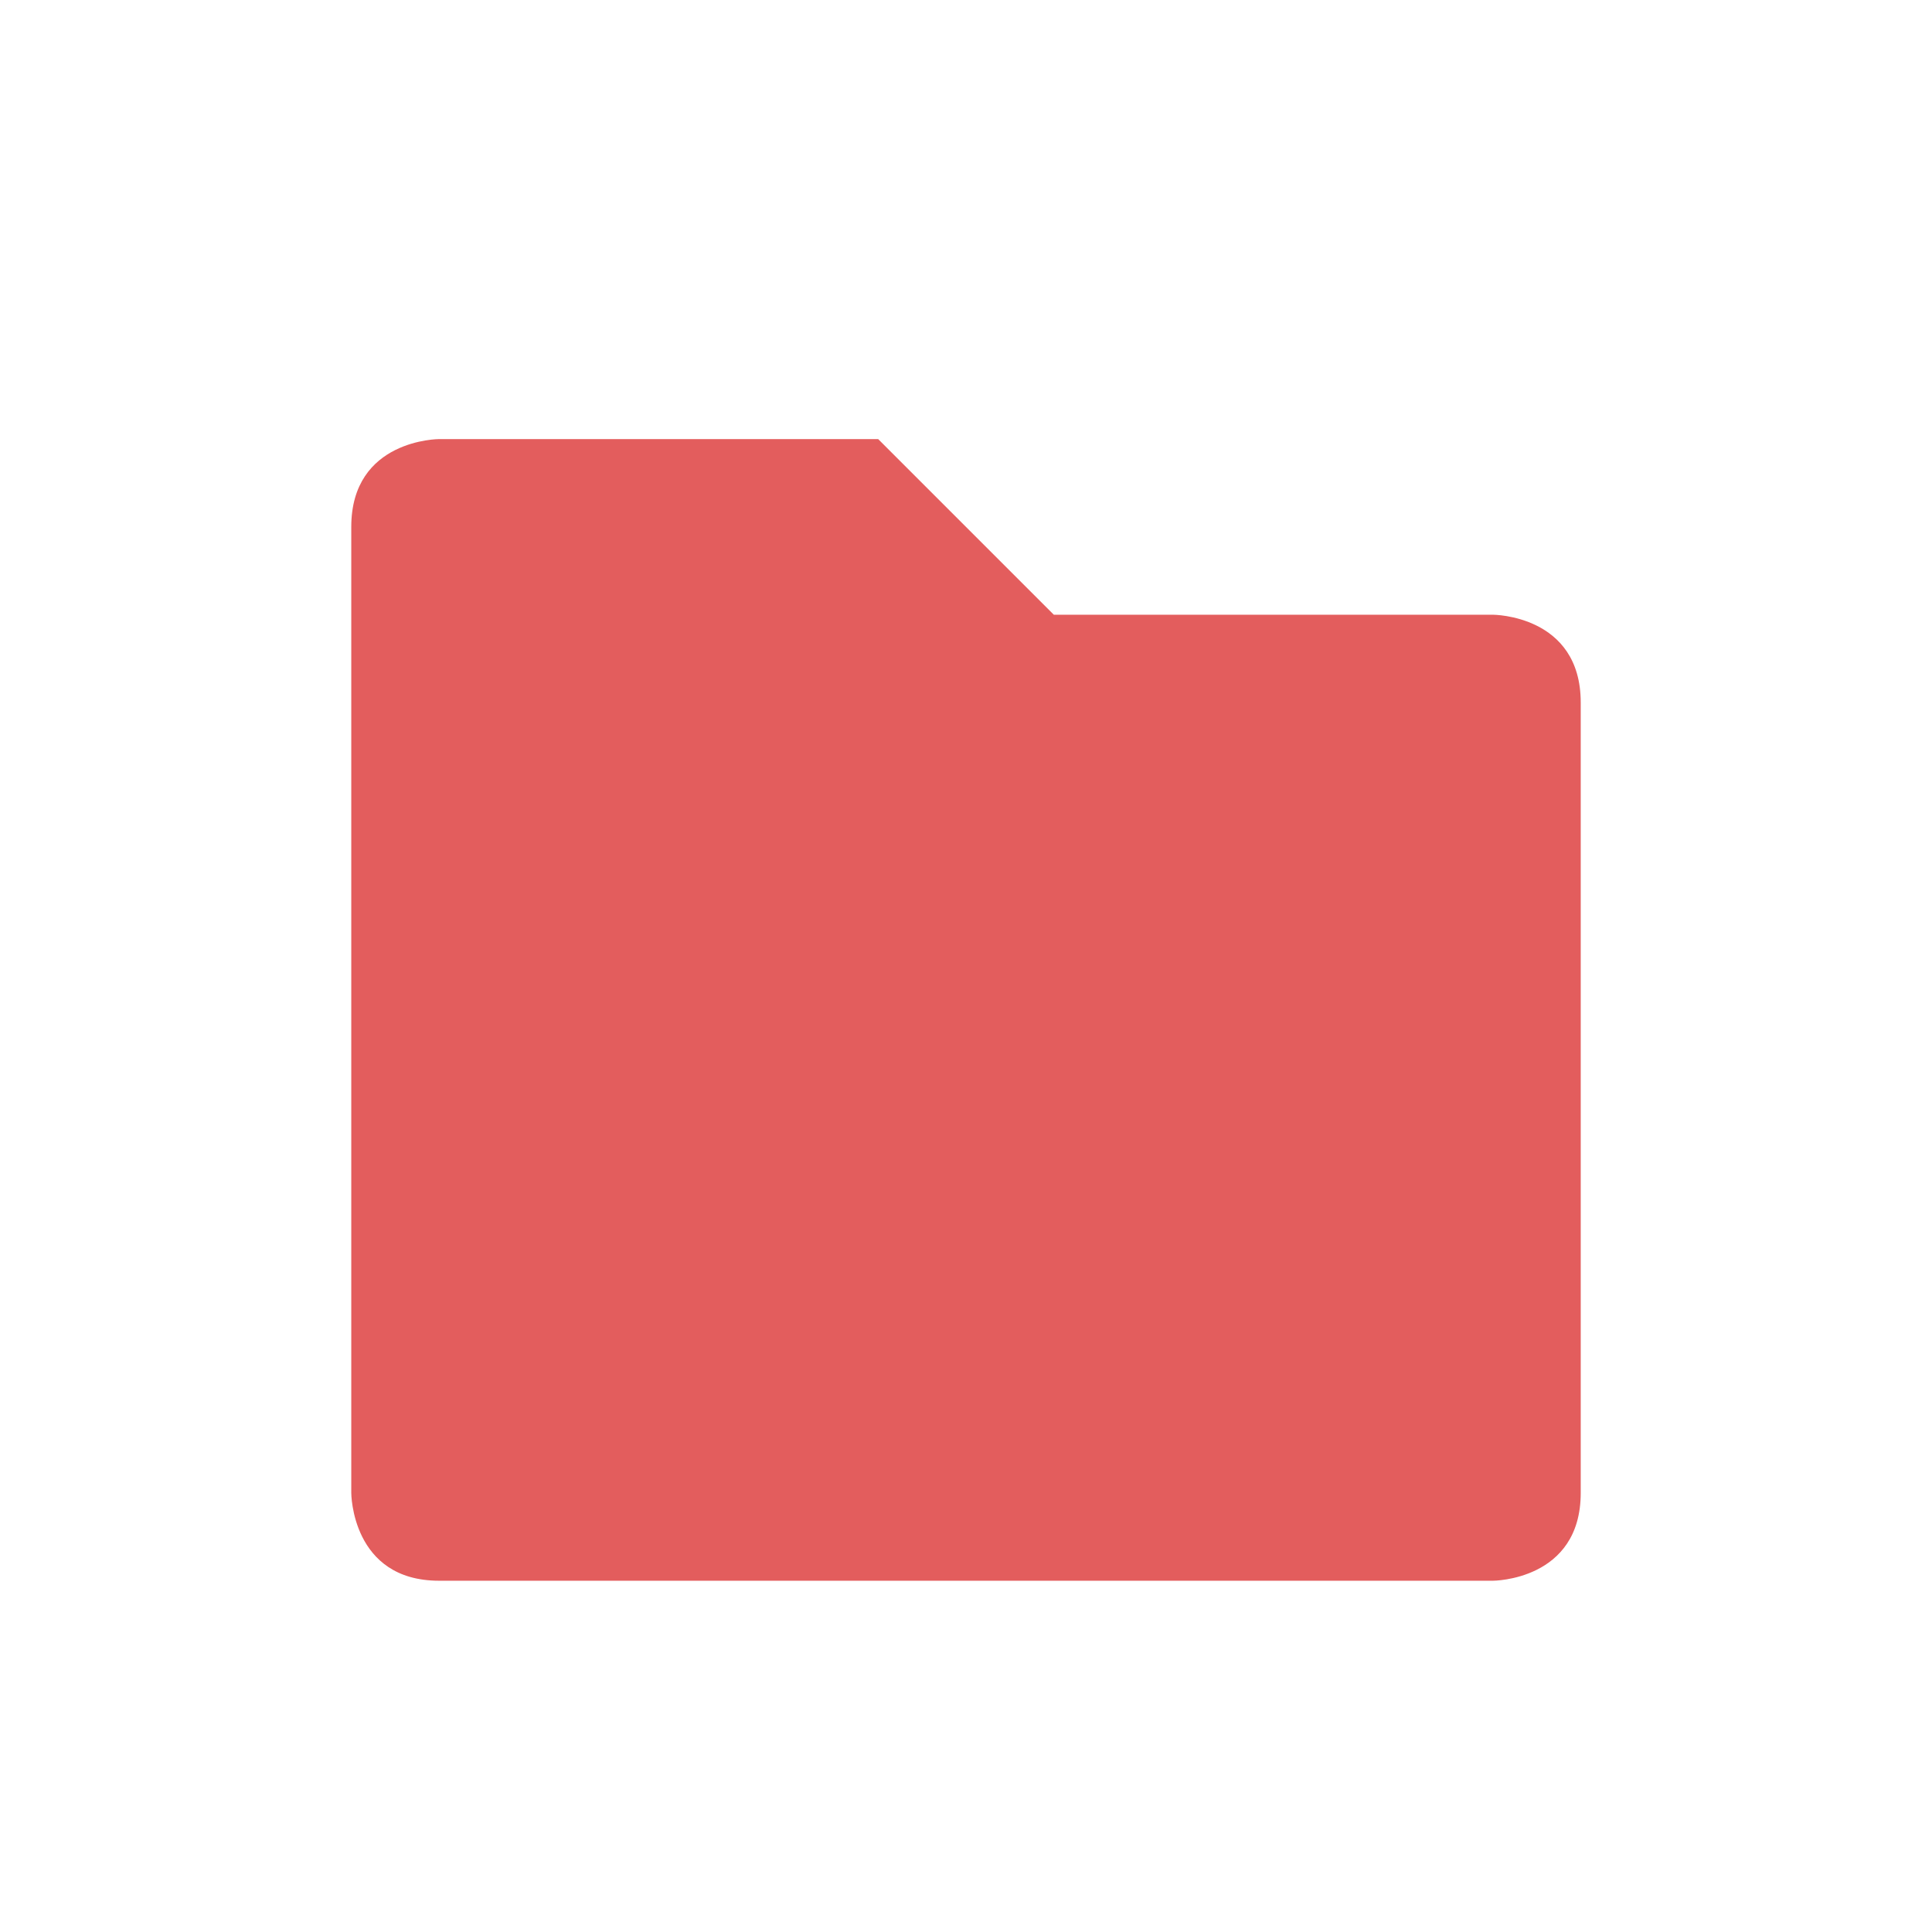 <?xml version="1.0" encoding="UTF-8" standalone="no"?>
<!-- Created with Inkscape (http://www.inkscape.org/) -->
<svg id="svg6530" xmlns:rdf="http://www.w3.org/1999/02/22-rdf-syntax-ns#" xmlns="http://www.w3.org/2000/svg" xmlns:osb="http://www.openswatchbook.org/uri/2009/osb" height="22" viewBox="0 0 22 22" width="22" version="1.1" xmlns:cc="http://creativecommons.org/ns#" xmlns:dc="http://purl.org/dc/elements/1.1/">
 <g id="layer1" transform="translate(-81 -611.36)">
  <path id="path7728" style="color:#000000;text-indent:0;block-progression:tb;text-decoration-line:none;text-transform:none;fill:#e35d5d" d="m86 616.36s-1 0-1 1v11s0 1 1 1h12s1 0 1-1v-9c0-1-1-1-1-1h-5l-2-2z"/>
  <rect id="rect7730" style="color:#bebebe;enable-background:new;fill:none" height="22" width="22" y="611.36" x="81"/>
 </g>
</svg>
